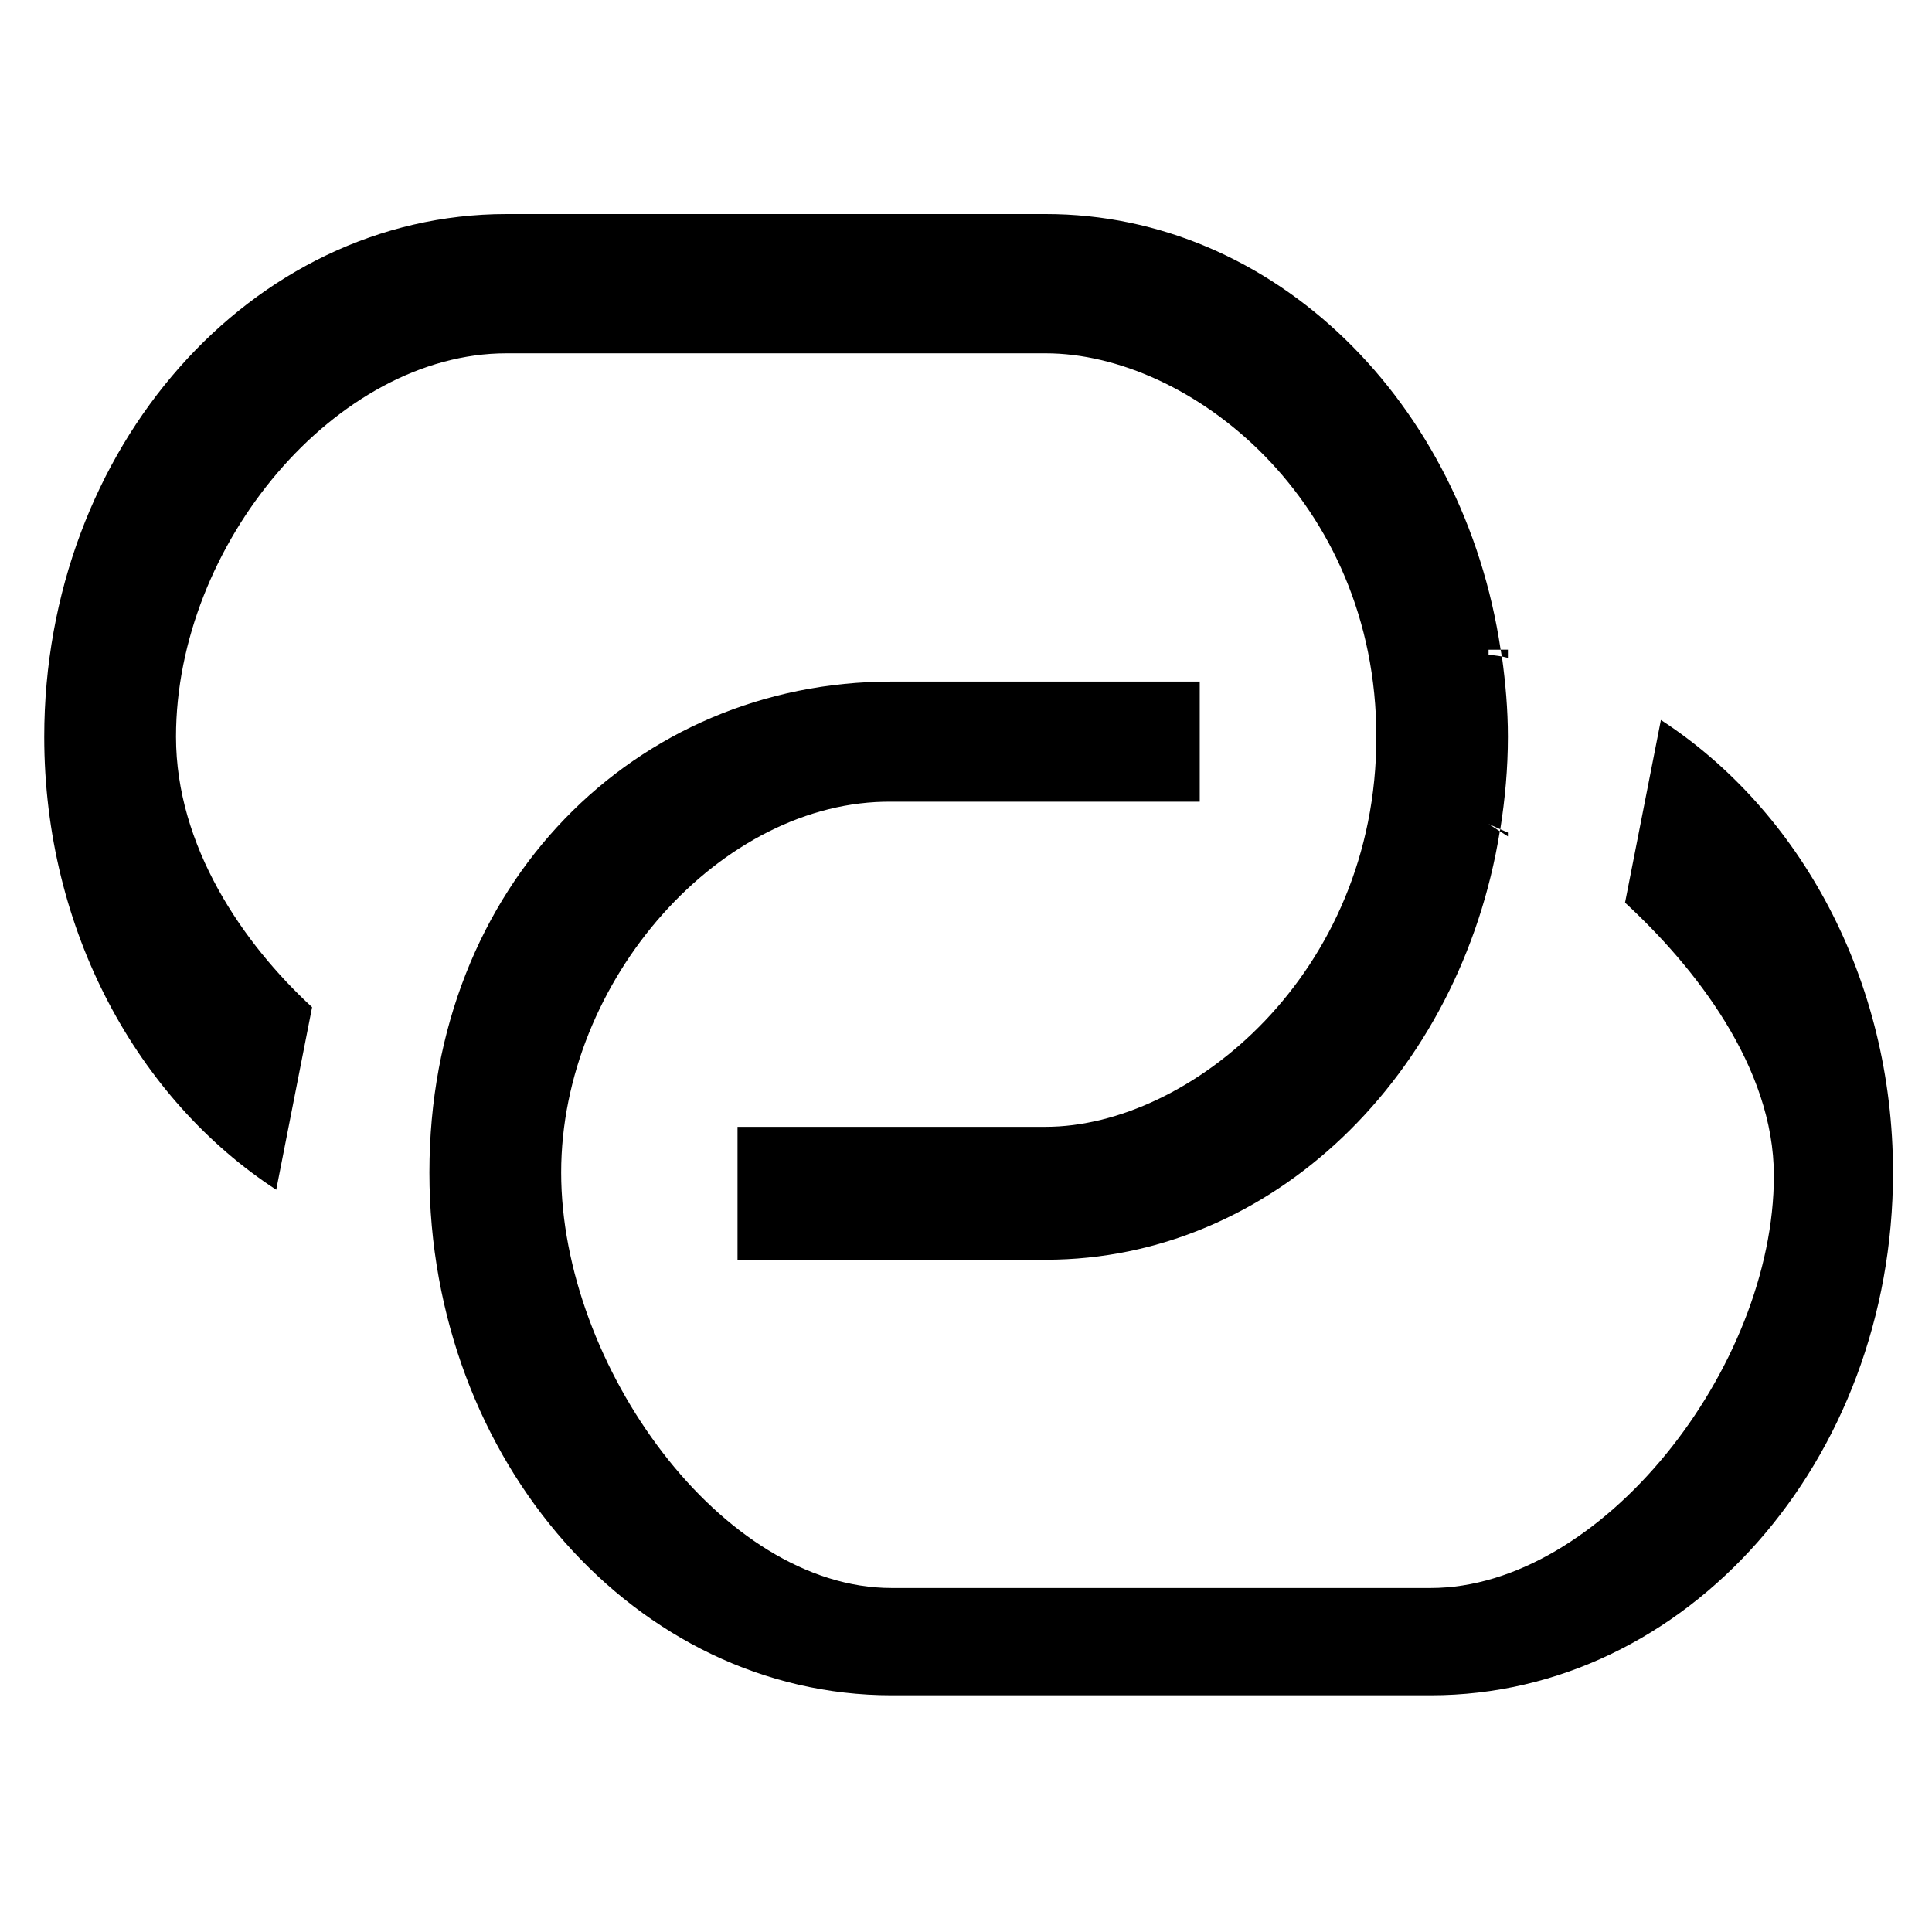 <svg xmlns="http://www.w3.org/2000/svg" xmlns:svg="http://www.w3.org/2000/svg" id="Layer_1" width="50" height="50" x="0" y="0" enable-background="new 0 0 50 50" version="1.1" viewBox="0 0 50 50" xml:space="preserve"><g id="g3" transform="translate(0,-0.247)"><path id="path5" d="m 42.984,18.88 -0.928,4.728 c 1.793,1.654 3.852,4.244 3.852,7.066 0,4.982 -4.477,10.67 -8.884,10.67 l -13.95,0 c -4.403,0 -8.551,-5.769 -8.551,-10.752 0,-4.98 4.148,-9.642 8.551,-9.597 l 7.975,0 0,-3.109 -7.975,0 c -6.605,0 -11.961,5.236 -11.961,12.705 0,7.474 5.355,13.53 11.961,13.53 l 13.955,0 c 6.604,0 11.962,-6.059 11.962,-13.53 0,-5.014 -2.419,-9.379 -6.007,-11.711 z"/><path id="path7" d="m 13.107,9.391 13.956,0 c 3.713,0 8.557,3.784 8.557,9.927 0,6.144 -4.844,10.091 -8.557,10.091 l -7.976,0 0,3.44 7.976,0 c 5.867,0 10.734,-4.785 11.752,-11.089 l -0.291,-0.188 c 0,0 0.105,0.049 0.302,0.136 -0.002,0.018 -0.007,0.034 -0.011,0.05 l 0.209,0.135 0,-0.099 c -0.065,-0.028 -0.146,-0.062 -0.197,-0.086 0.123,-0.777 0.197,-1.574 0.197,-2.392 0,-0.709 -0.062,-1.399 -0.155,-2.079 -0.113,-0.021 -0.229,-0.031 -0.345,-0.048 l 0,-0.128 0.312,0 c 0.011,0.06 0.022,0.116 0.031,0.175 0.054,0.009 0.104,0.026 0.157,0.036 l 0,-0.212 -0.188,0 C 37.883,10.666 32.986,5.787 27.063,5.787 l -13.956,0 c -6.606,0 -11.962,6.059 -11.962,13.53 0,5.016 2.419,9.384 6.004,11.721 L 8.077,26.313 C 6.281,24.66 4.555,22.141 4.555,19.315 4.555,14.336 8.702,9.391 13.107,9.391 z"/></g></svg>